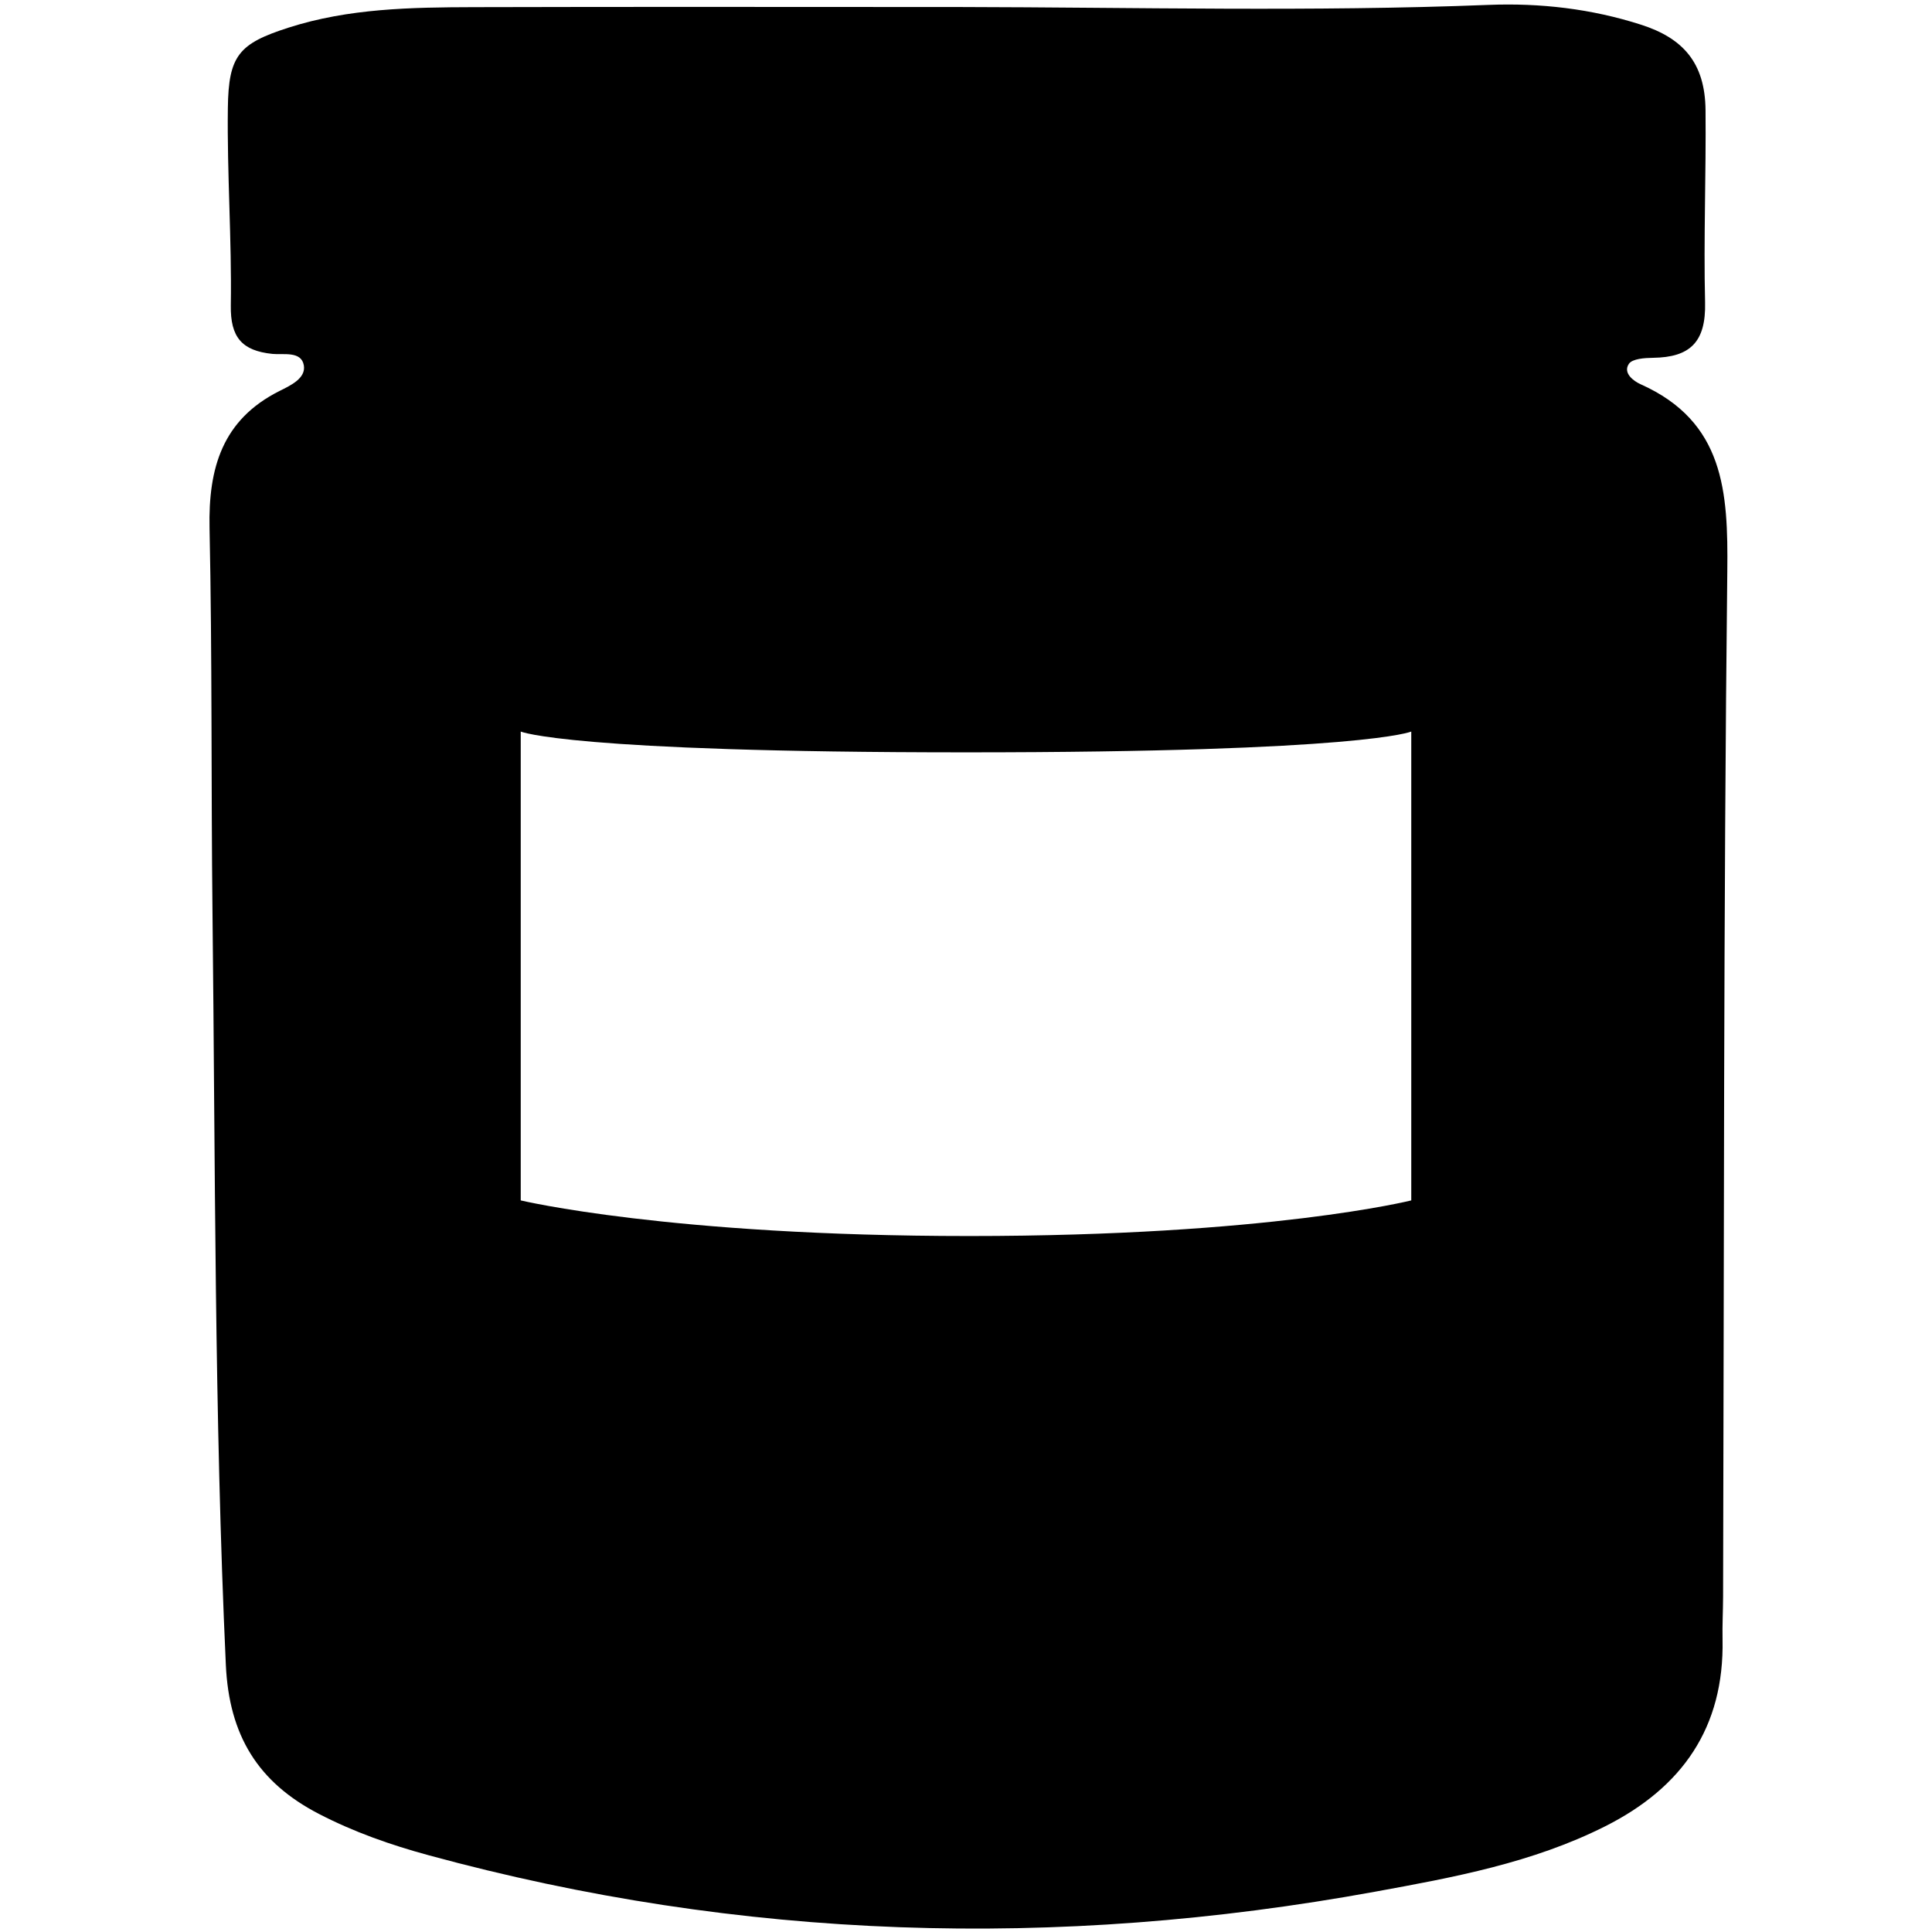 <?xml version="1.0" encoding="utf-8"?>
<!-- Generator: Adobe Illustrator 16.0.4, SVG Export Plug-In . SVG Version: 6.00 Build 0)  -->
<!DOCTYPE svg PUBLIC "-//W3C//DTD SVG 1.1//EN" "http://www.w3.org/Graphics/SVG/1.1/DTD/svg11.dtd">
<svg version="1.1" id="Layer_2712" xmlns="http://www.w3.org/2000/svg" xmlns:xlink="http://www.w3.org/1999/xlink" x="0px" y="0px"
	 width="128px" height="128px" viewBox="0 0 128 128" enable-background="new 0 0 128 128" xml:space="preserve">
<g>
	<path d="M108.695,25.457c-0.451-0.201-1.192-0.735-0.778-1.35c0.231-0.343,1.047-0.394,1.603-0.401
		c2.449-0.034,3.51-1.035,3.446-3.674c-0.101-4.239,0.07-8.485,0.03-12.732c-0.028-3.148-1.501-4.775-4.271-5.663
		c-3.295-1.057-6.678-1.448-10.117-1.312c-11.674,0.46-23.354,0.161-35.03,0.14c-10.734,0-21.467-0.021-32.201,0.009
		c-4.128,0.012-8.27,0.077-12.254,1.355c-3.294,1.057-3.982,1.837-4.027,5.323c-0.057,4.36,0.263,8.726,0.196,13.085
		c-0.033,2.104,0.73,3.001,2.757,3.21c0.712,0.073,1.916-0.209,2.081,0.759c0.148,0.864-0.902,1.343-1.599,1.691
		c-3.807,1.904-4.732,5.116-4.648,9.088c0.179,8.489,0.099,16.983,0.195,25.475c0.189,16.615,0.119,33.233,0.885,49.843
		c0.215,4.676,2.13,7.782,6.164,9.872c2.321,1.202,4.752,2.055,7.257,2.736c20.717,5.654,41.63,6.265,62.711,2.42
		c5.217-0.951,10.432-1.911,15.242-4.329c5.112-2.569,7.905-6.549,7.786-12.39c-0.02-0.942,0.033-1.887,0.036-2.83
		c0.068-22.647,0.026-45.297,0.279-67.943C114.497,32.568,114.235,27.933,108.695,25.457z M93.5,79.53c0,0-9.407,2.36-29.285,2.36
		c-19.877,0-29.715-2.36-29.715-2.36V48.467c0,0,3.143,1.378,29.51,1.378c26.369,0,29.49-1.378,29.49-1.378V79.53z"/>
</g>
</svg>
